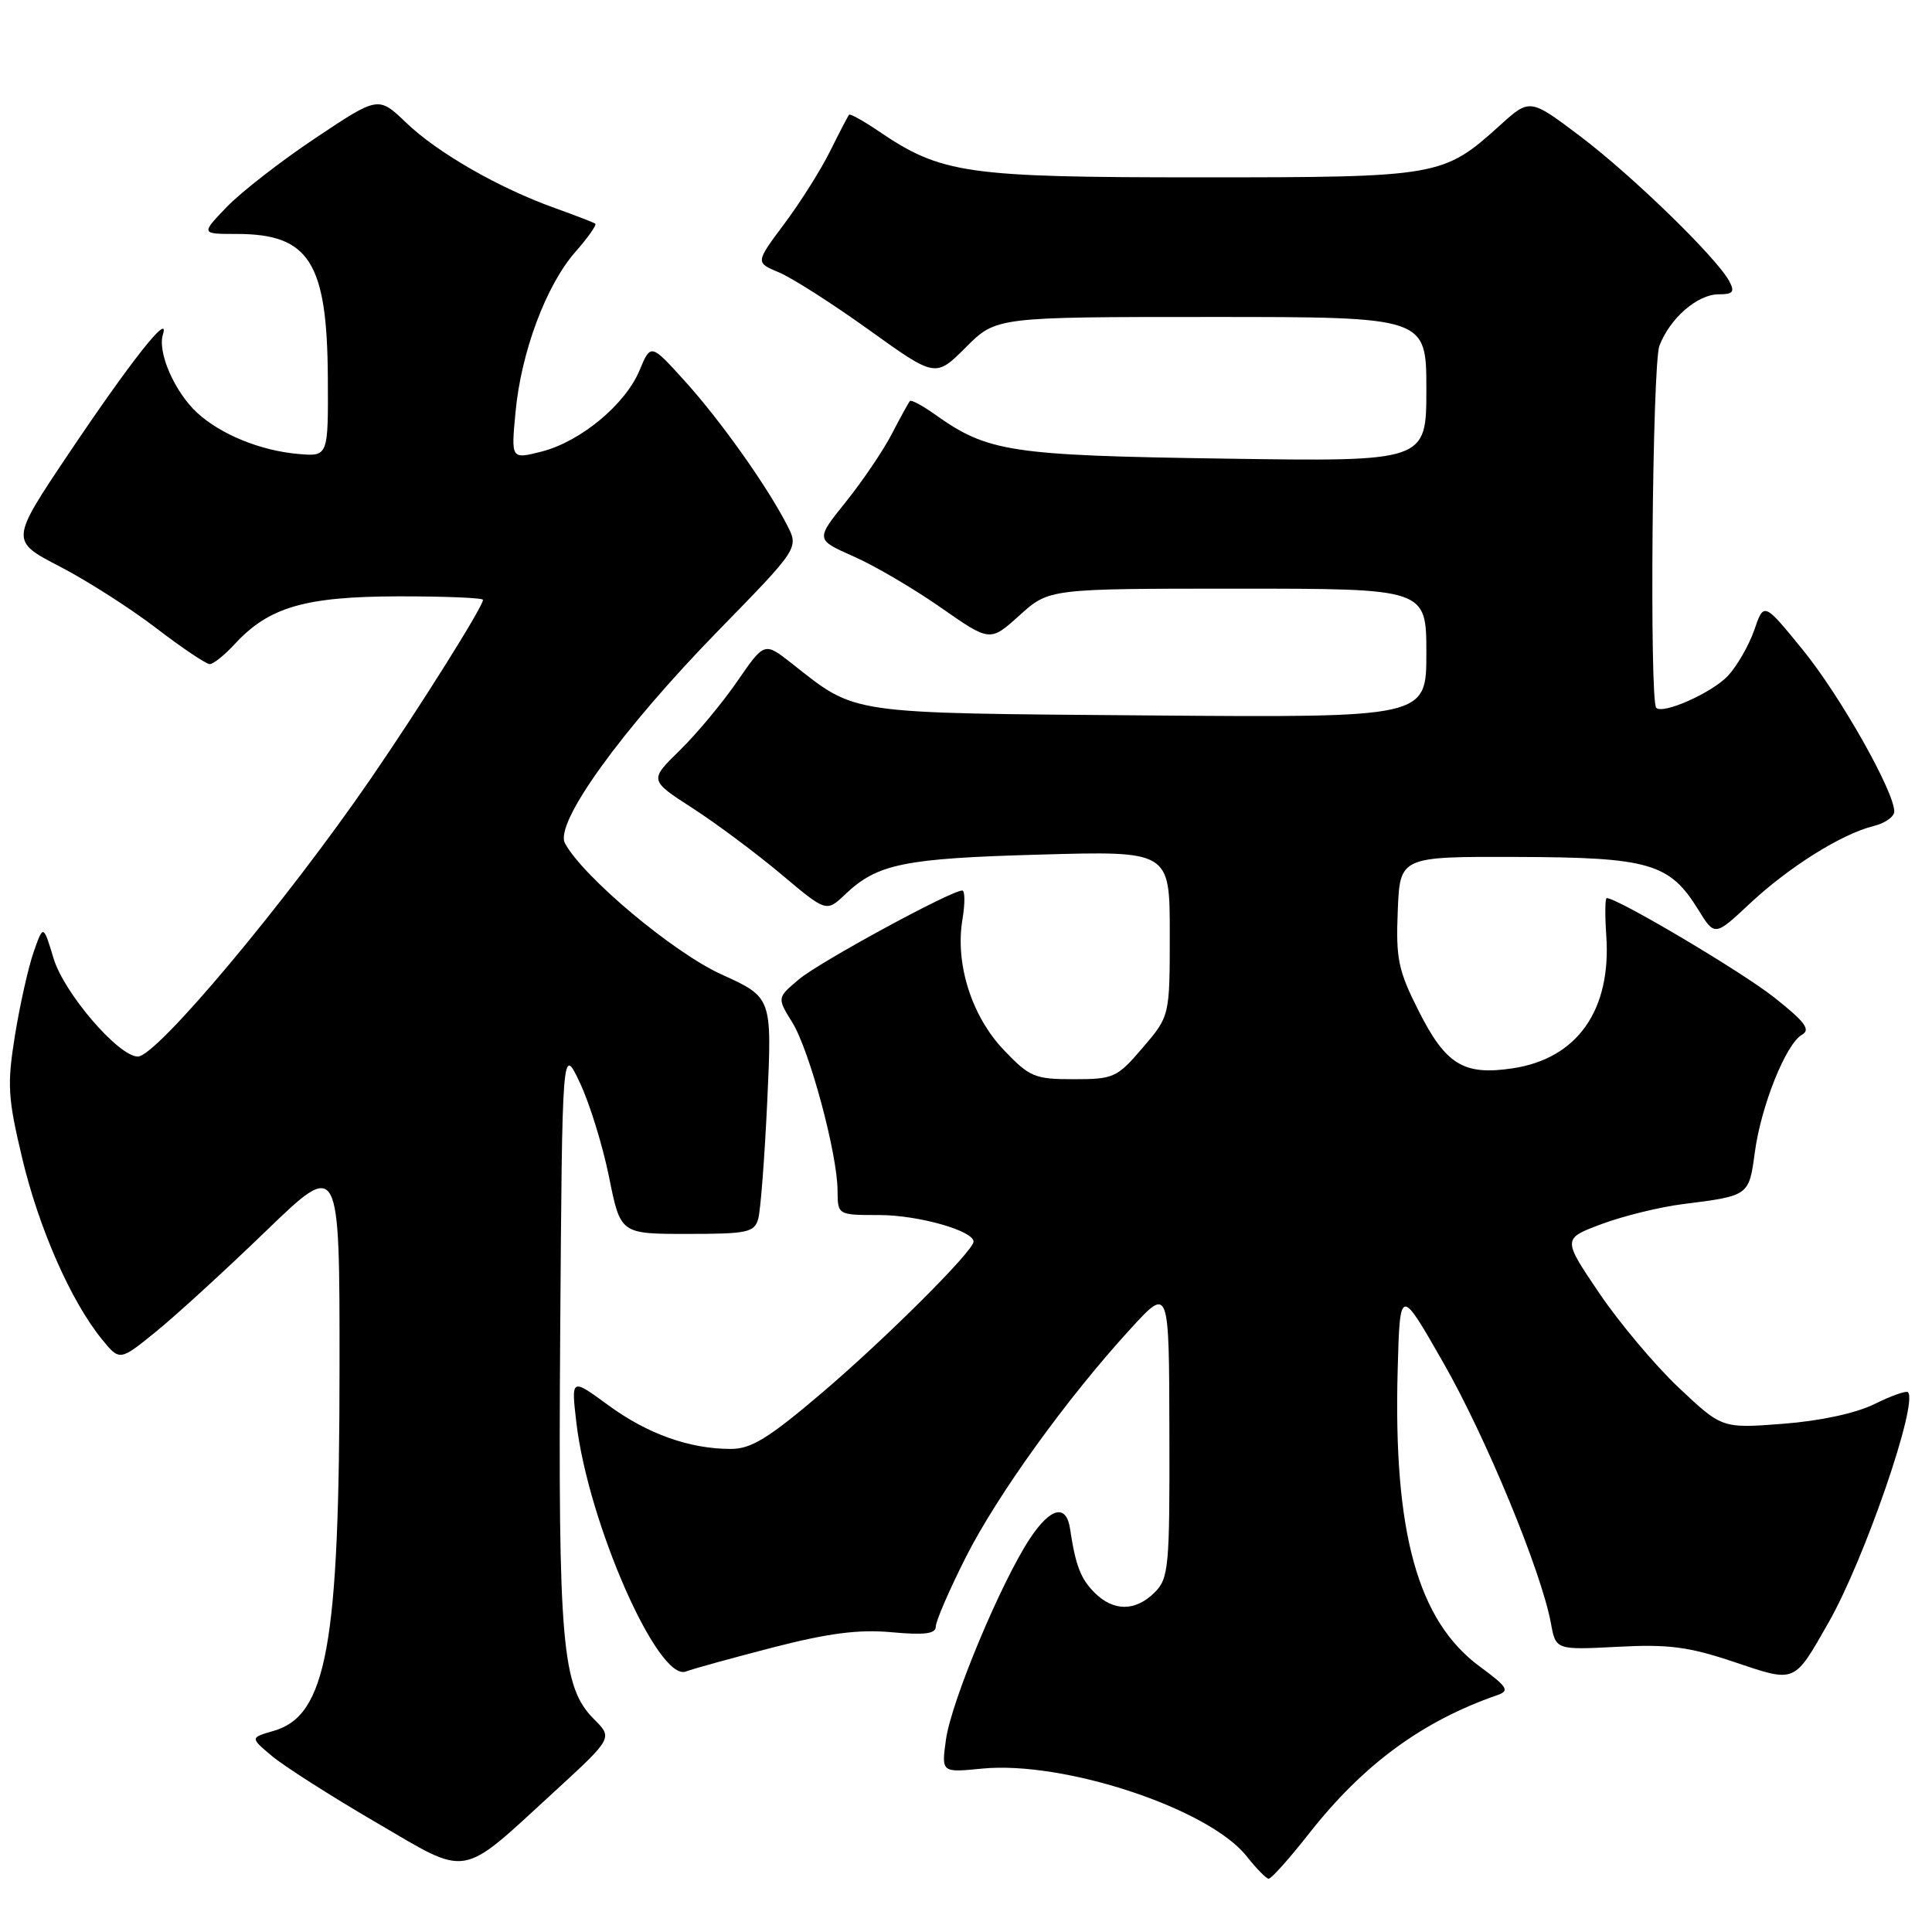 <?xml version="1.0" encoding="UTF-8" standalone="no"?>
<!DOCTYPE svg PUBLIC "-//W3C//DTD SVG 1.1//EN" "http://www.w3.org/Graphics/SVG/1.1/DTD/svg11.dtd" >
<svg xmlns="http://www.w3.org/2000/svg" xmlns:xlink="http://www.w3.org/1999/xlink" version="1.1" viewBox="0 0 256 256">
 <g >
 <path fill="currentColor"
d=" M 173.48 242.92 C 180.64 233.81 188.44 228.07 198.41 224.61 C 200.07 224.03 199.76 223.54 196.11 220.85 C 187.85 214.78 184.61 203.09 185.20 181.50 C 185.50 170.50 185.50 170.50 191.24 180.55 C 196.92 190.49 204.22 208.17 205.50 215.07 C 206.15 218.63 206.15 218.63 214.33 218.21 C 221.09 217.85 223.75 218.20 229.75 220.21 C 237.99 222.98 237.66 223.12 242.29 215.00 C 247.05 206.65 254.21 185.88 252.81 184.47 C 252.58 184.25 250.58 184.95 248.37 186.05 C 245.92 187.26 241.20 188.28 236.26 188.66 C 228.18 189.28 228.18 189.28 222.46 183.89 C 219.32 180.93 214.56 175.27 211.89 171.32 C 207.03 164.13 207.03 164.13 212.26 162.18 C 215.14 161.11 219.97 159.93 223.00 159.55 C 231.76 158.45 231.75 158.45 232.52 152.71 C 233.34 146.55 236.65 138.30 238.77 137.11 C 239.96 136.44 239.17 135.39 235.06 132.14 C 230.77 128.75 214.33 119.00 212.90 119.00 C 212.68 119.00 212.65 121.23 212.84 123.95 C 213.53 133.86 209.00 140.28 200.42 141.56 C 193.95 142.53 191.58 141.08 187.99 133.98 C 185.27 128.59 184.95 127.06 185.21 120.69 C 185.50 113.50 185.50 113.50 201.00 113.55 C 218.53 113.60 221.22 114.38 225.01 120.51 C 227.21 124.08 227.21 124.08 231.87 119.72 C 237.04 114.88 244.05 110.49 248.25 109.46 C 249.76 109.09 251.00 108.22 251.00 107.53 C 251.00 104.87 243.84 92.21 238.90 86.13 C 233.72 79.77 233.72 79.77 232.45 83.48 C 231.74 85.52 230.17 88.26 228.94 89.57 C 226.84 91.80 220.35 94.69 219.46 93.79 C 218.55 92.88 218.94 48.29 219.88 45.82 C 221.26 42.18 224.92 39.00 227.72 39.00 C 229.65 39.00 229.90 38.69 229.13 37.25 C 227.45 34.13 216.38 23.36 209.47 18.12 C 202.72 13.02 202.72 13.02 198.75 16.61 C 191.22 23.41 190.71 23.50 159.00 23.50 C 128.02 23.50 124.74 23.03 116.42 17.38 C 114.41 16.02 112.65 15.04 112.51 15.20 C 112.36 15.37 111.24 17.52 110.01 20.00 C 108.78 22.48 106.05 26.82 103.93 29.65 C 100.09 34.79 100.09 34.79 103.21 36.09 C 104.92 36.80 110.29 40.23 115.14 43.71 C 123.96 50.04 123.96 50.04 127.98 46.02 C 132.00 42.00 132.00 42.00 160.50 42.00 C 189.00 42.00 189.00 42.00 189.00 51.58 C 189.00 61.17 189.00 61.17 162.25 60.77 C 133.85 60.35 130.88 59.90 123.88 54.91 C 122.23 53.74 120.74 52.94 120.57 53.14 C 120.39 53.34 119.31 55.30 118.17 57.50 C 117.03 59.70 114.29 63.75 112.08 66.50 C 108.06 71.50 108.06 71.50 113.11 73.73 C 115.89 74.95 121.09 78.01 124.67 80.51 C 131.19 85.06 131.19 85.06 135.10 81.53 C 139.01 78.00 139.01 78.00 164.00 78.00 C 189.00 78.00 189.00 78.00 189.00 86.55 C 189.00 95.09 189.00 95.09 152.25 94.80 C 111.84 94.47 113.59 94.73 104.89 87.89 C 101.29 85.06 101.29 85.06 97.69 90.28 C 95.72 93.15 92.28 97.27 90.06 99.44 C 86.03 103.38 86.03 103.38 91.76 107.08 C 94.92 109.12 100.20 113.06 103.50 115.83 C 109.50 120.88 109.50 120.88 112.00 118.50 C 116.26 114.46 119.75 113.74 137.75 113.24 C 155.00 112.75 155.00 112.75 155.00 123.69 C 155.00 134.64 155.00 134.64 151.42 138.82 C 148.02 142.80 147.58 143.00 142.27 143.00 C 137.09 143.00 136.43 142.72 132.99 139.11 C 128.74 134.64 126.54 127.69 127.53 121.83 C 127.88 119.72 127.87 118.00 127.50 118.00 C 126.01 118.00 108.59 127.47 105.87 129.76 C 102.96 132.21 102.96 132.21 104.98 135.47 C 107.27 139.17 110.96 152.87 110.98 157.75 C 111.00 161.00 111.00 161.00 116.53 161.00 C 121.66 161.00 129.00 163.08 129.00 164.52 C 129.00 165.76 117.32 177.41 108.83 184.63 C 101.82 190.59 99.52 192.00 96.83 191.99 C 91.35 191.99 85.79 190.00 80.59 186.19 C 75.68 182.59 75.68 182.59 76.37 188.49 C 77.94 201.82 87.22 222.90 90.89 221.48 C 91.77 221.14 96.96 219.71 102.40 218.30 C 109.79 216.40 113.78 215.88 118.15 216.28 C 122.53 216.68 124.00 216.49 124.00 215.52 C 124.00 214.81 125.78 210.69 127.96 206.37 C 132.15 198.07 141.43 185.20 149.87 176.00 C 154.91 170.50 154.91 170.50 154.95 189.75 C 155.00 207.70 154.86 209.14 153.00 211.00 C 150.46 213.54 147.55 213.55 145.03 211.03 C 143.19 209.19 142.52 207.45 141.79 202.58 C 141.29 199.24 139.20 199.74 136.48 203.85 C 132.64 209.65 126.03 225.48 125.34 230.53 C 124.74 234.88 124.74 234.88 130.12 234.35 C 140.97 233.28 160.21 239.65 165.19 245.97 C 166.46 247.58 167.77 248.91 168.10 248.94 C 168.43 248.98 170.85 246.27 173.48 242.92 Z  M 73.46 237.40 C 81.20 230.29 81.20 230.29 78.70 227.79 C 74.45 223.54 73.95 217.76 74.23 176.50 C 74.50 138.50 74.50 138.50 76.85 143.50 C 78.15 146.25 79.88 151.88 80.71 156.00 C 82.22 163.50 82.22 163.50 91.06 163.50 C 99.04 163.50 99.95 163.31 100.47 161.50 C 100.78 160.40 101.32 153.35 101.67 145.83 C 102.30 132.16 102.30 132.16 95.61 129.12 C 89.23 126.23 77.24 116.18 74.86 111.73 C 73.43 109.07 82.36 96.69 95.18 83.56 C 105.86 72.62 105.86 72.62 104.28 69.56 C 101.62 64.38 95.45 55.69 90.73 50.48 C 86.23 45.51 86.23 45.51 84.74 49.08 C 82.84 53.62 76.92 58.52 71.75 59.84 C 67.72 60.86 67.72 60.86 68.31 54.61 C 69.05 46.65 72.36 37.80 76.24 33.38 C 77.90 31.49 79.09 29.80 78.88 29.64 C 78.67 29.48 76.25 28.55 73.50 27.56 C 66.08 24.90 57.98 20.25 53.82 16.26 C 50.13 12.73 50.13 12.73 41.82 18.28 C 37.24 21.33 31.95 25.45 30.05 27.42 C 26.61 31.00 26.61 31.00 31.37 31.00 C 40.97 31.00 43.35 34.74 43.44 50.00 C 43.50 60.50 43.50 60.50 39.50 60.15 C 34.51 59.71 29.25 57.57 26.13 54.70 C 23.14 51.94 20.84 46.68 21.59 44.31 C 22.56 41.23 17.36 47.81 9.12 60.08 C 1.35 71.66 1.35 71.66 7.93 75.07 C 11.54 76.94 17.30 80.62 20.71 83.24 C 24.13 85.86 27.32 88.00 27.79 88.00 C 28.26 88.00 29.74 86.82 31.08 85.37 C 35.61 80.44 40.38 79.05 52.75 79.02 C 58.94 79.01 64.00 79.22 64.00 79.48 C 64.00 80.37 55.82 93.42 49.25 103.00 C 37.98 119.44 20.76 140.00 18.27 140.00 C 15.71 140.00 8.49 131.60 7.10 127.00 C 5.74 122.50 5.74 122.50 4.46 126.14 C 3.76 128.14 2.65 133.09 1.99 137.14 C 0.93 143.73 1.03 145.44 2.93 153.42 C 5.13 162.71 9.39 172.40 13.48 177.43 C 15.86 180.36 15.86 180.36 20.68 176.44 C 23.33 174.29 29.89 168.29 35.25 163.11 C 45.00 153.70 45.00 153.70 44.99 181.10 C 44.98 218.06 43.30 227.34 36.23 229.36 C 33.14 230.25 33.14 230.25 36.03 232.68 C 37.61 234.01 43.77 237.94 49.71 241.41 C 62.33 248.78 60.75 249.05 73.46 237.40 Z "/>
</g>
</svg>